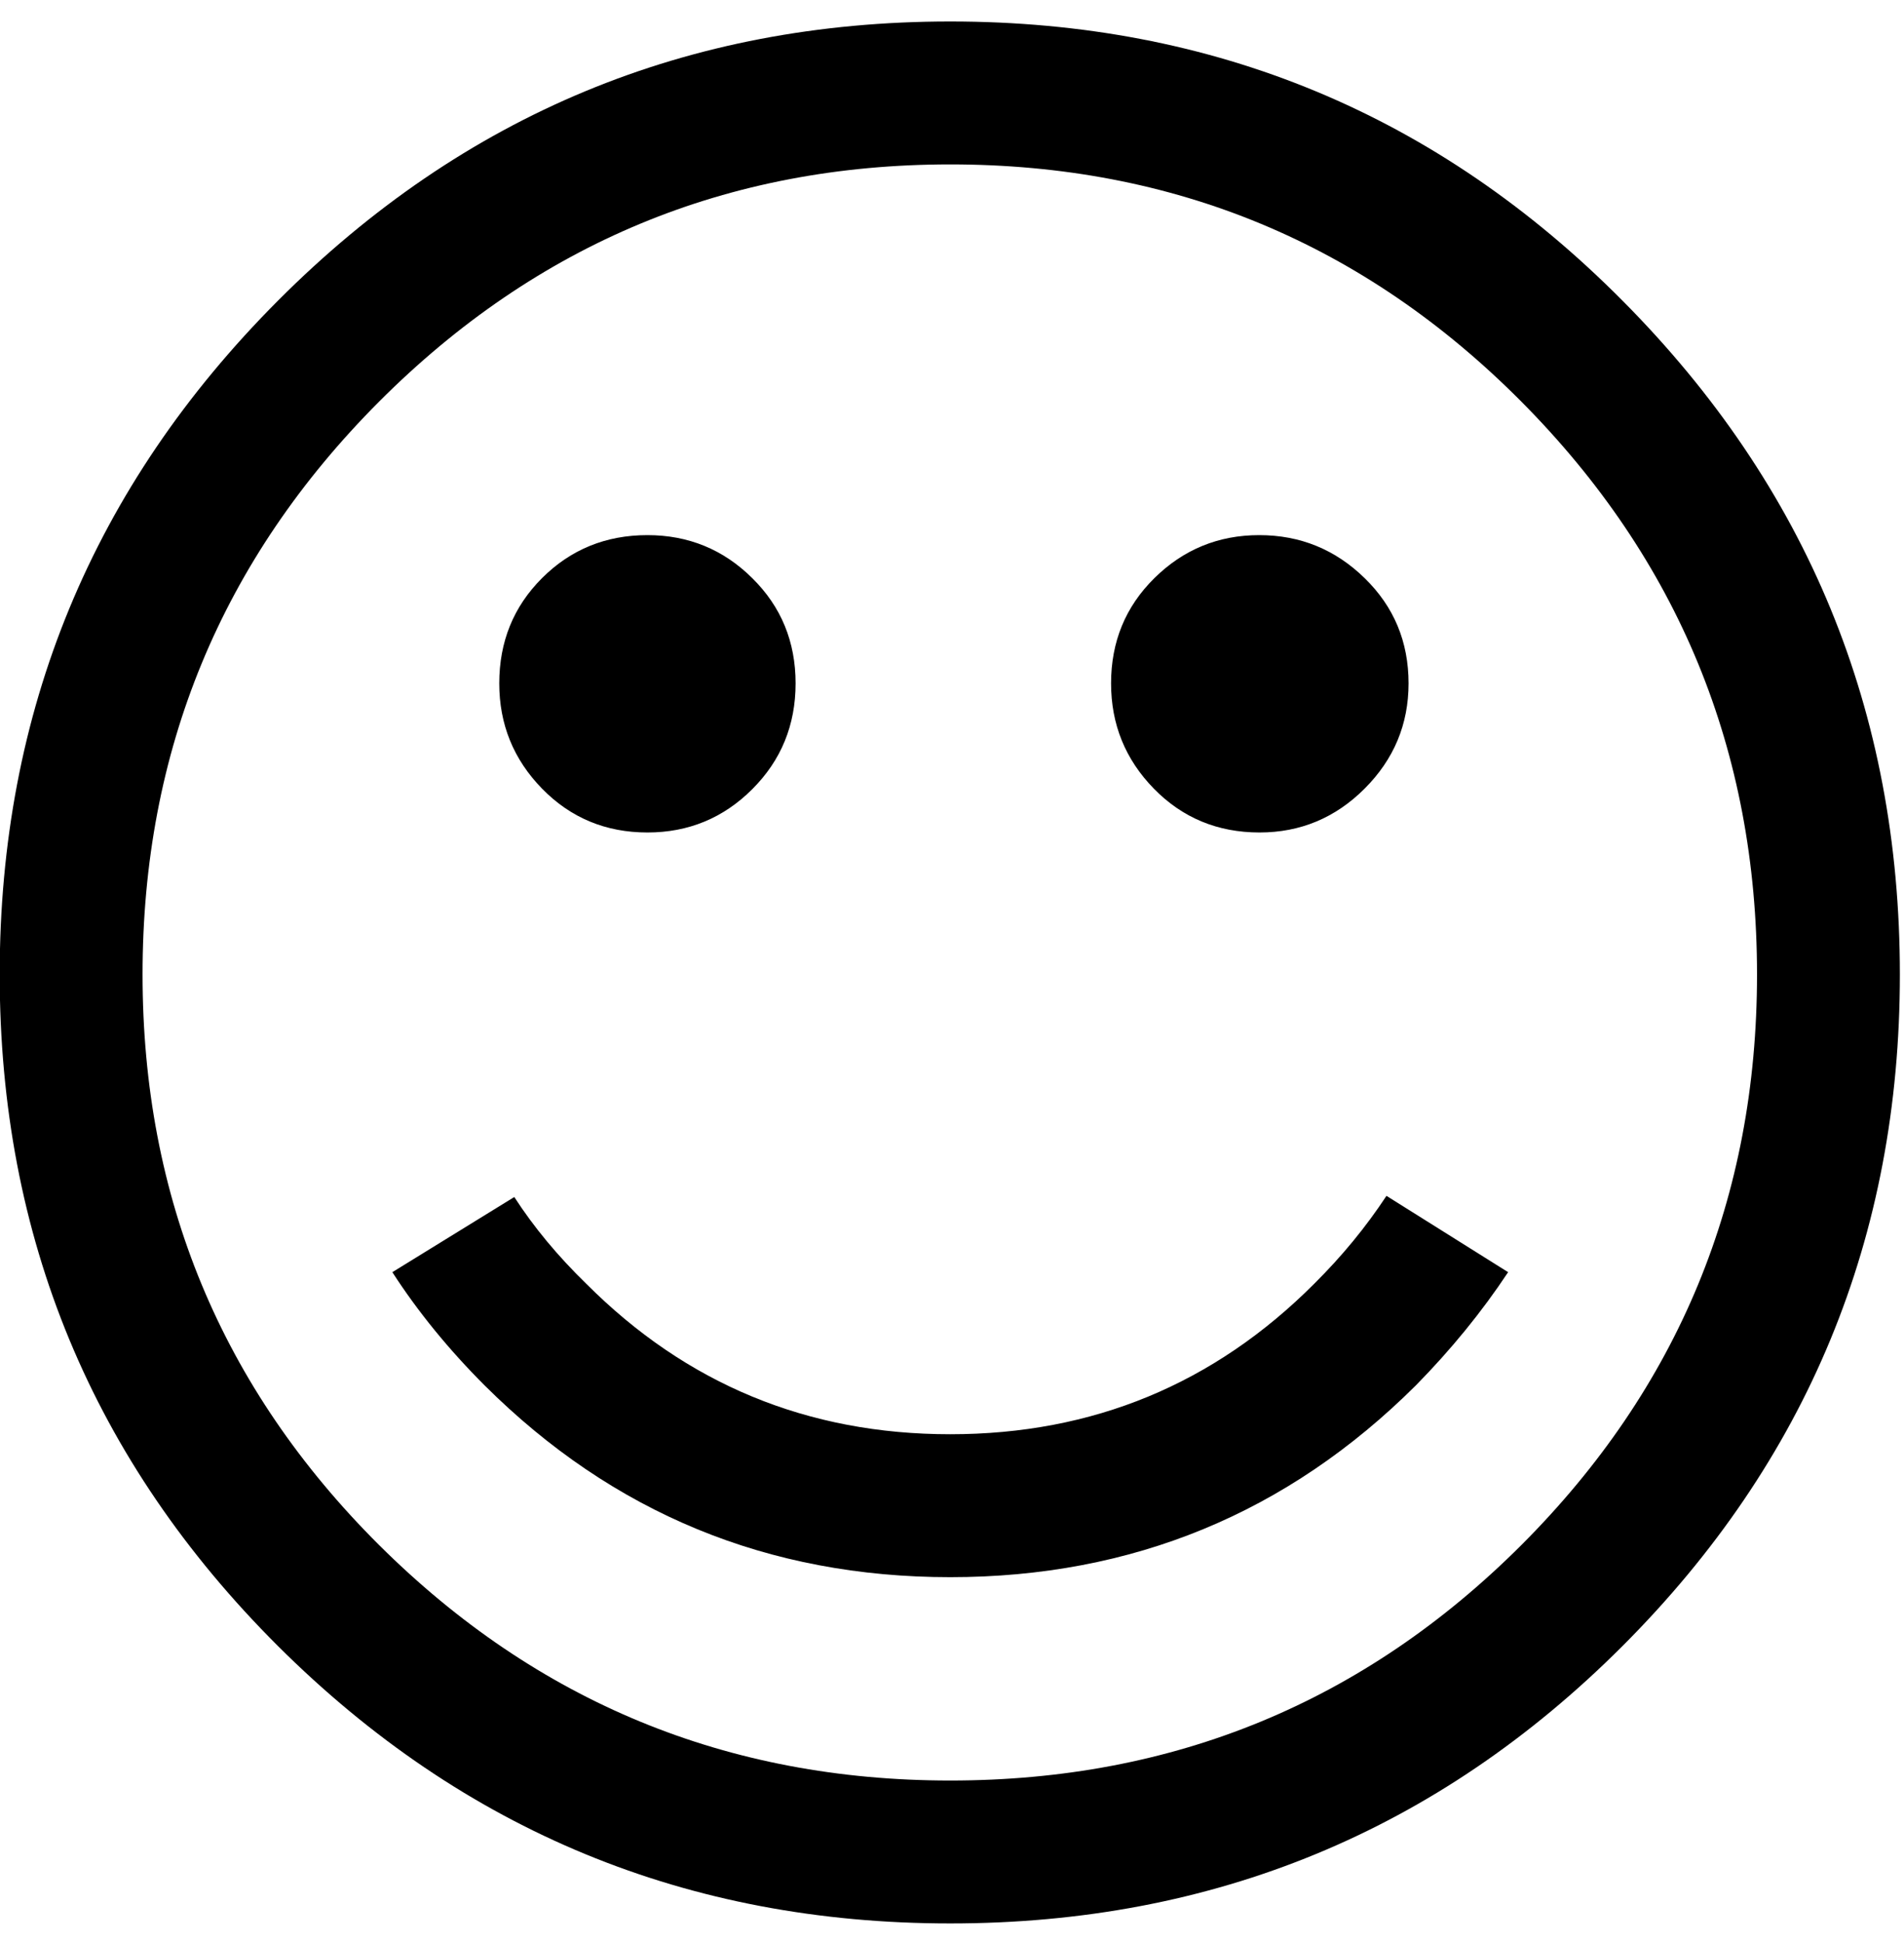 <?xml version="1.0" encoding="UTF-8" standalone="no"?>
<!-- Created with Inkscape (http://www.inkscape.org/) -->

<svg
   xmlns:dc="http://purl.org/dc/elements/1.1/"
   xmlns:cc="http://creativecommons.org/ns#"
   xmlns:rdf="http://www.w3.org/1999/02/22-rdf-syntax-ns#"
   xmlns:svg="http://www.w3.org/2000/svg"
   xmlns="http://www.w3.org/2000/svg"
   xmlns:inkscape="http://www.inkscape.org/namespaces/inkscape"
   version="1.1"
   width="126.25"
   height="128.75"
   id="svg2"
   xml:space="preserve"><defs
     id="defs6" /><g
     transform="matrix(1.25,0,0,-1.25,0,128.75)"
     id="g10"><g
       transform="scale(0.1,0.1)"
       id="g12"><path
         d="m 264.84,667.672 c 0,22.066 7.539,40.668 22.66,55.777 15.199,15.199 33.828,22.821 55.941,22.821 21.758,0 40.309,-7.622 55.618,-22.821 15.32,-15.109 22.972,-33.711 22.972,-55.777 0,-22.113 -7.652,-40.781 -22.972,-56.094 -15.309,-15.308 -33.86,-22.969 -55.618,-22.969 -22.113,0 -40.742,7.731 -55.941,23.282 -15.121,15.507 -22.66,34.097 -22.66,55.781 z m 324.539,0 c 0,22.066 7.652,40.668 22.961,55.777 15.39,15.199 33.949,22.821 55.629,22.821 21.761,0 40.39,-7.622 55.941,-22.821 15.5,-15.109 23.281,-33.711 23.281,-55.777 0,-21.684 -7.781,-40.274 -23.281,-55.781 -15.551,-15.551 -34.14,-23.282 -55.789,-23.282 -22.18,0 -40.891,7.731 -56.09,23.282 -15.121,15.507 -22.652,34.097 -22.652,55.781 z M -0.16,513.301 c 0,139.57 49.219,258.668 147.66,357.34 98.441,98.629 217.27,147.969 356.559,147.969 139.691,0 258.519,-49.34 356.562,-147.969 C 958.75,771.969 1007.81,652.871 1007.81,513.301 1007.81,374 958.75,255.328 860.621,157.199 762.578,59.199 643.75,10.172 504.059,10.172 364.77,10.172 245.941,59.199 147.5,157.199 49.059,255.328 -0.16,374 -0.16,513.301 z m 75.781,0 c 0,-118.36 41.801,-219.18 125.469,-302.5 83.75,-83.25 184.73,-124.852 302.969,-124.852 118.64,0 219.613,41.602 302.972,124.852 83.321,83.32 125,184.14 125,302.5 0,118.629 -41.679,219.879 -125,303.75 C 723.672,900.879 622.699,942.828 504.059,942.828 385.82,942.828 284.84,900.879 201.09,817.051 117.422,733.18 75.621,631.93 75.621,513.301 z M 208.121,355.48 l 64.688,39.848 c 10.39,-16.058 23.132,-31.367 38.132,-45.937 53.118,-53.243 117.5,-79.84 193.118,-79.84 75.632,0 140,26.597 193.132,79.84 14.688,14.57 27.418,30.078 38.278,46.558 L 800,355.48 c -13.871,-20.929 -30.16,-40.929 -48.91,-60 -68.121,-67.808 -150.469,-101.71 -247.031,-101.71 -96.559,0 -178.899,33.902 -247.028,101.71 -19.062,19.071 -35.39,39.071 -48.91,60 z"
         inkscape:connector-curvature="0"
         id="path14"
         style="fill:#000000;fill-opacity:1;fill-rule:nonzero;stroke:none" /></g></g></svg>